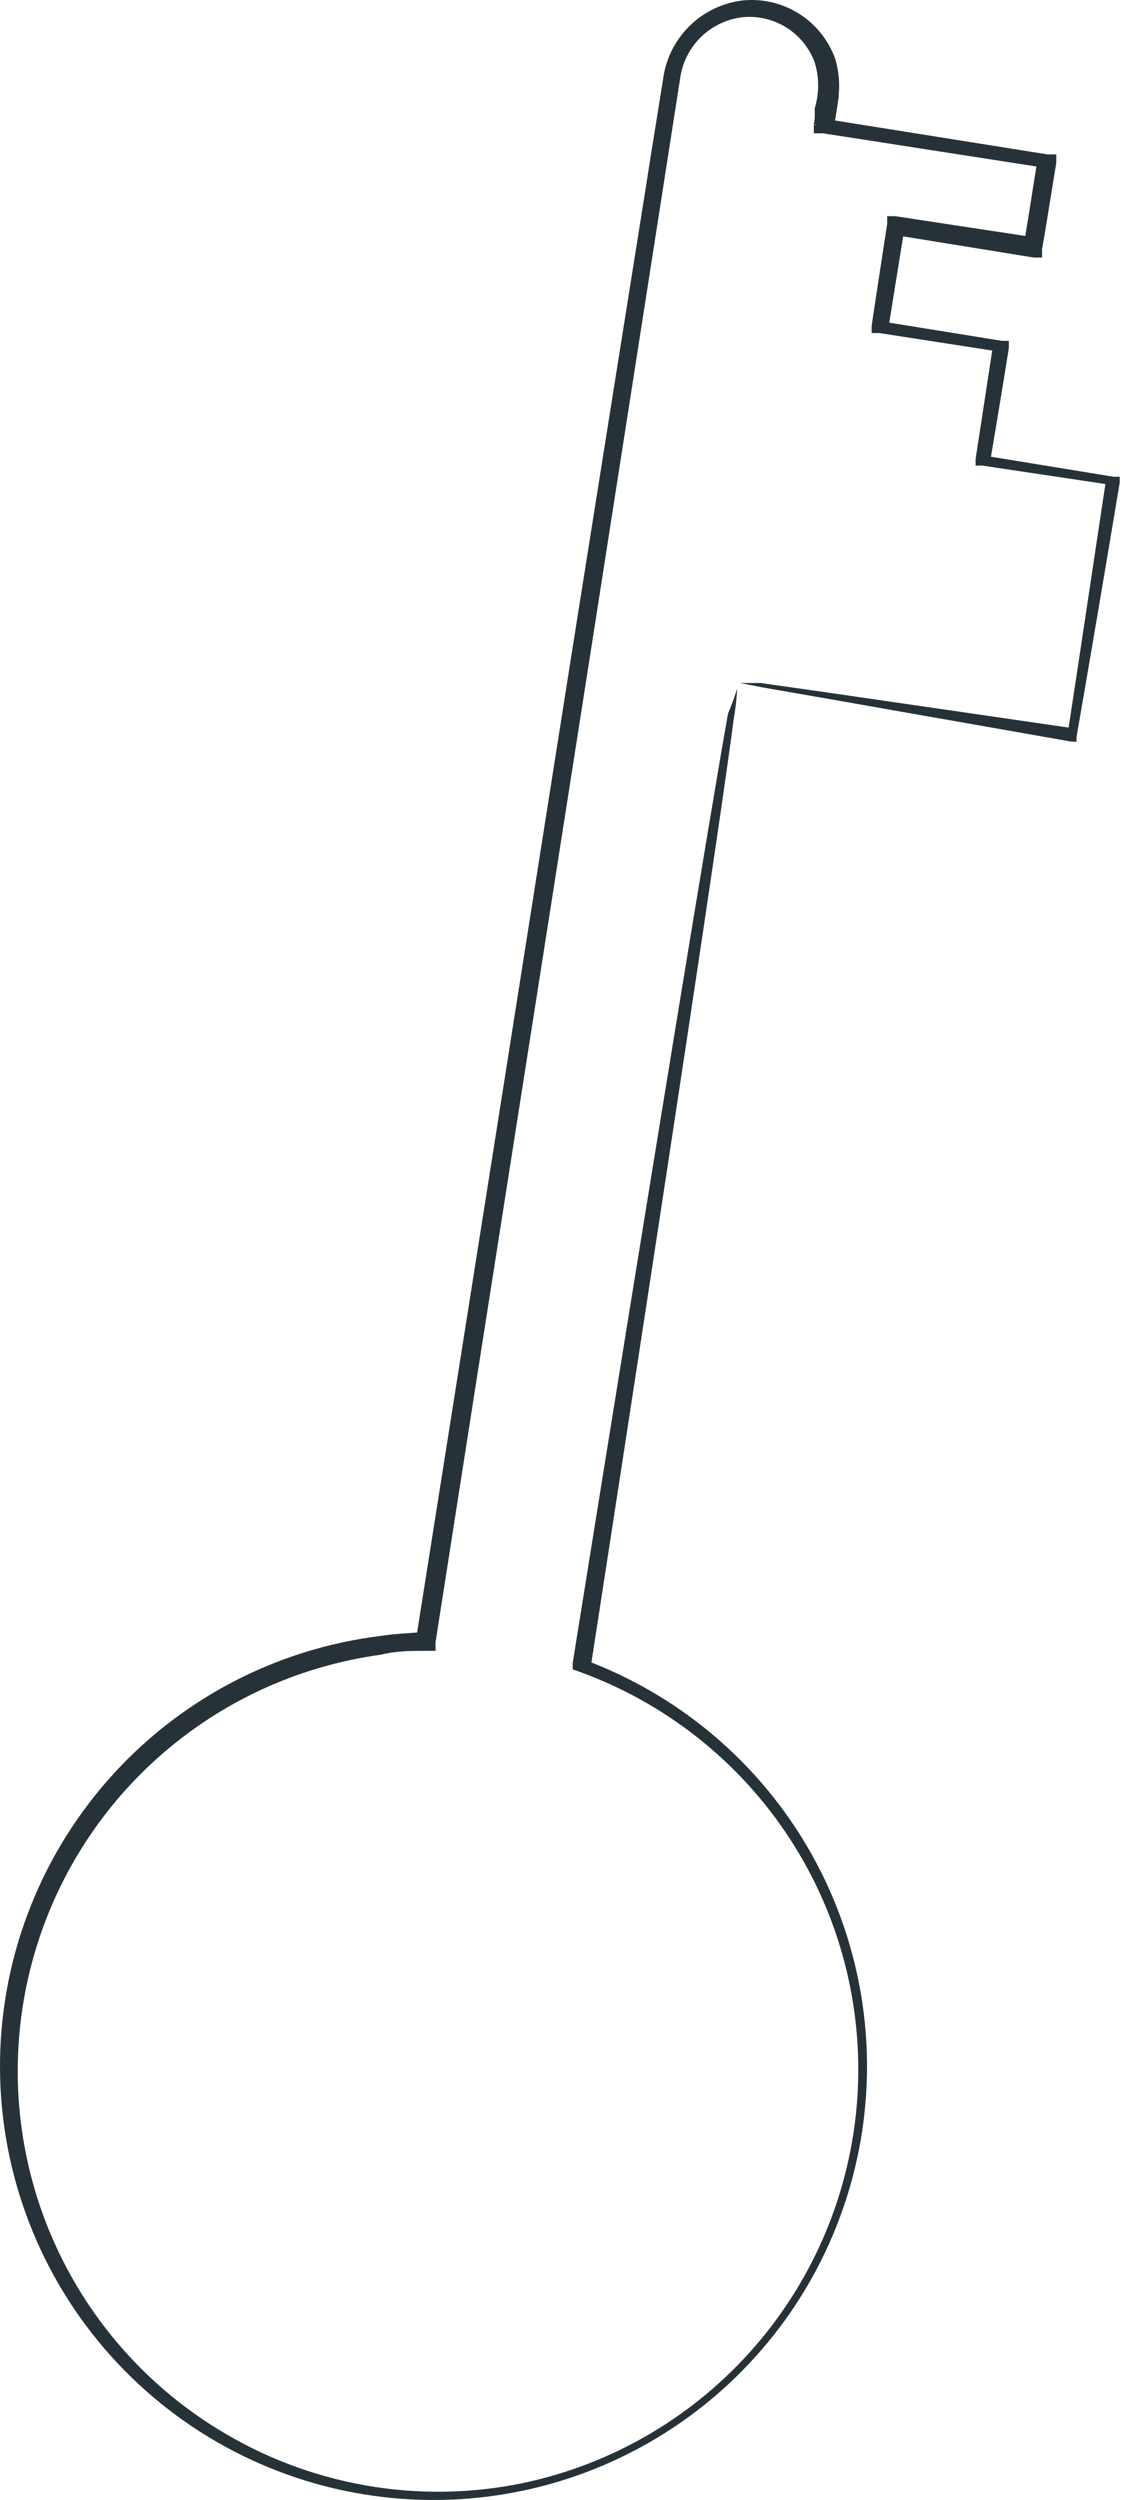 <svg width="20" height="44" viewBox="0 0 20 44" fill="none" xmlns="http://www.w3.org/2000/svg">
<path d="M12.977 12.12C12.977 12.12 12.977 12.302 12.916 12.666C12.703 14.314 11.784 20.382 10.395 29.373L10.311 29.221C12.057 29.876 13.503 31.147 14.376 32.794C15.249 34.442 15.489 36.352 15.05 38.164C14.611 39.976 13.524 41.565 11.994 42.63C10.465 43.696 8.598 44.165 6.746 43.948C4.894 43.732 3.186 42.845 1.943 41.455C0.7 40.065 0.009 38.269 8.67585e-05 36.404C-0.009 34.54 0.665 32.737 1.895 31.335C3.124 29.933 4.824 29.03 6.674 28.796C6.955 28.751 7.236 28.743 7.509 28.72L7.319 28.887C8.291 22.751 9.225 16.836 10.098 11.292C10.539 8.52 10.964 5.839 11.374 3.273C11.473 2.627 11.579 1.997 11.678 1.366C11.729 1.017 11.895 0.694 12.149 0.448C12.403 0.202 12.732 0.047 13.083 0.007C13.427 -0.026 13.773 0.056 14.065 0.24C14.358 0.424 14.581 0.7 14.701 1.025C14.798 1.341 14.798 1.68 14.701 1.997V2.217V2.278L14.374 2.232V2.187V2.08L14.45 1.64L14.769 1.693L14.678 2.278L14.541 2.095L18.444 2.718H18.596V2.87C18.505 3.417 18.429 3.918 18.346 4.389V4.533H18.201L15.764 4.138L15.923 4.024C15.817 4.67 15.726 5.247 15.635 5.809L15.521 5.657L17.64 5.999H17.761V6.128C17.64 6.887 17.533 7.525 17.427 8.156L17.328 8.019L19.606 8.391H19.713V8.497C19.429 10.198 19.176 11.689 18.953 12.97V13.054H18.87L14.549 12.294L13.417 12.097L13.03 12.021H13.394L14.511 12.18L18.9 12.818L18.801 12.887C18.999 11.603 19.219 10.115 19.477 8.414L19.568 8.535L17.29 8.194H17.176V8.08L17.488 6.044L17.594 6.189L15.483 5.862H15.346V5.733C15.43 5.164 15.521 4.586 15.619 3.941V3.804H15.756L18.201 4.176L18.027 4.298C18.11 3.804 18.186 3.303 18.27 2.779L18.399 2.954L14.488 2.346H14.328V2.187L14.42 1.594L14.739 1.647L14.67 2.088V2.194V2.24C14.017 2.133 14.495 2.24 14.344 2.179V2.126V1.906C14.424 1.643 14.424 1.363 14.344 1.101C14.251 0.846 14.075 0.629 13.846 0.485C13.616 0.341 13.345 0.277 13.075 0.303C12.798 0.335 12.539 0.458 12.339 0.653C12.14 0.849 12.011 1.105 11.974 1.382L11.678 3.28L10.425 11.307C9.559 16.851 8.625 22.767 7.668 28.903V29.055H7.501C7.243 29.055 6.97 29.055 6.704 29.123C5.194 29.33 3.785 29.998 2.67 31.036C1.554 32.074 0.787 33.431 0.472 34.922C0.157 36.413 0.31 37.965 0.91 39.365C1.511 40.766 2.529 41.947 3.826 42.747C5.43 43.741 7.354 44.084 9.202 43.703C10.787 43.37 12.22 42.528 13.283 41.306C14.346 40.085 14.981 38.55 15.093 36.934C15.204 35.319 14.786 33.711 13.901 32.355C13.016 30.998 11.713 29.968 10.19 29.419L10.083 29.381V29.267C11.526 20.276 12.521 14.216 12.817 12.56C12.939 12.264 12.977 12.12 12.977 12.12Z" fill="#263238"/>
</svg>
